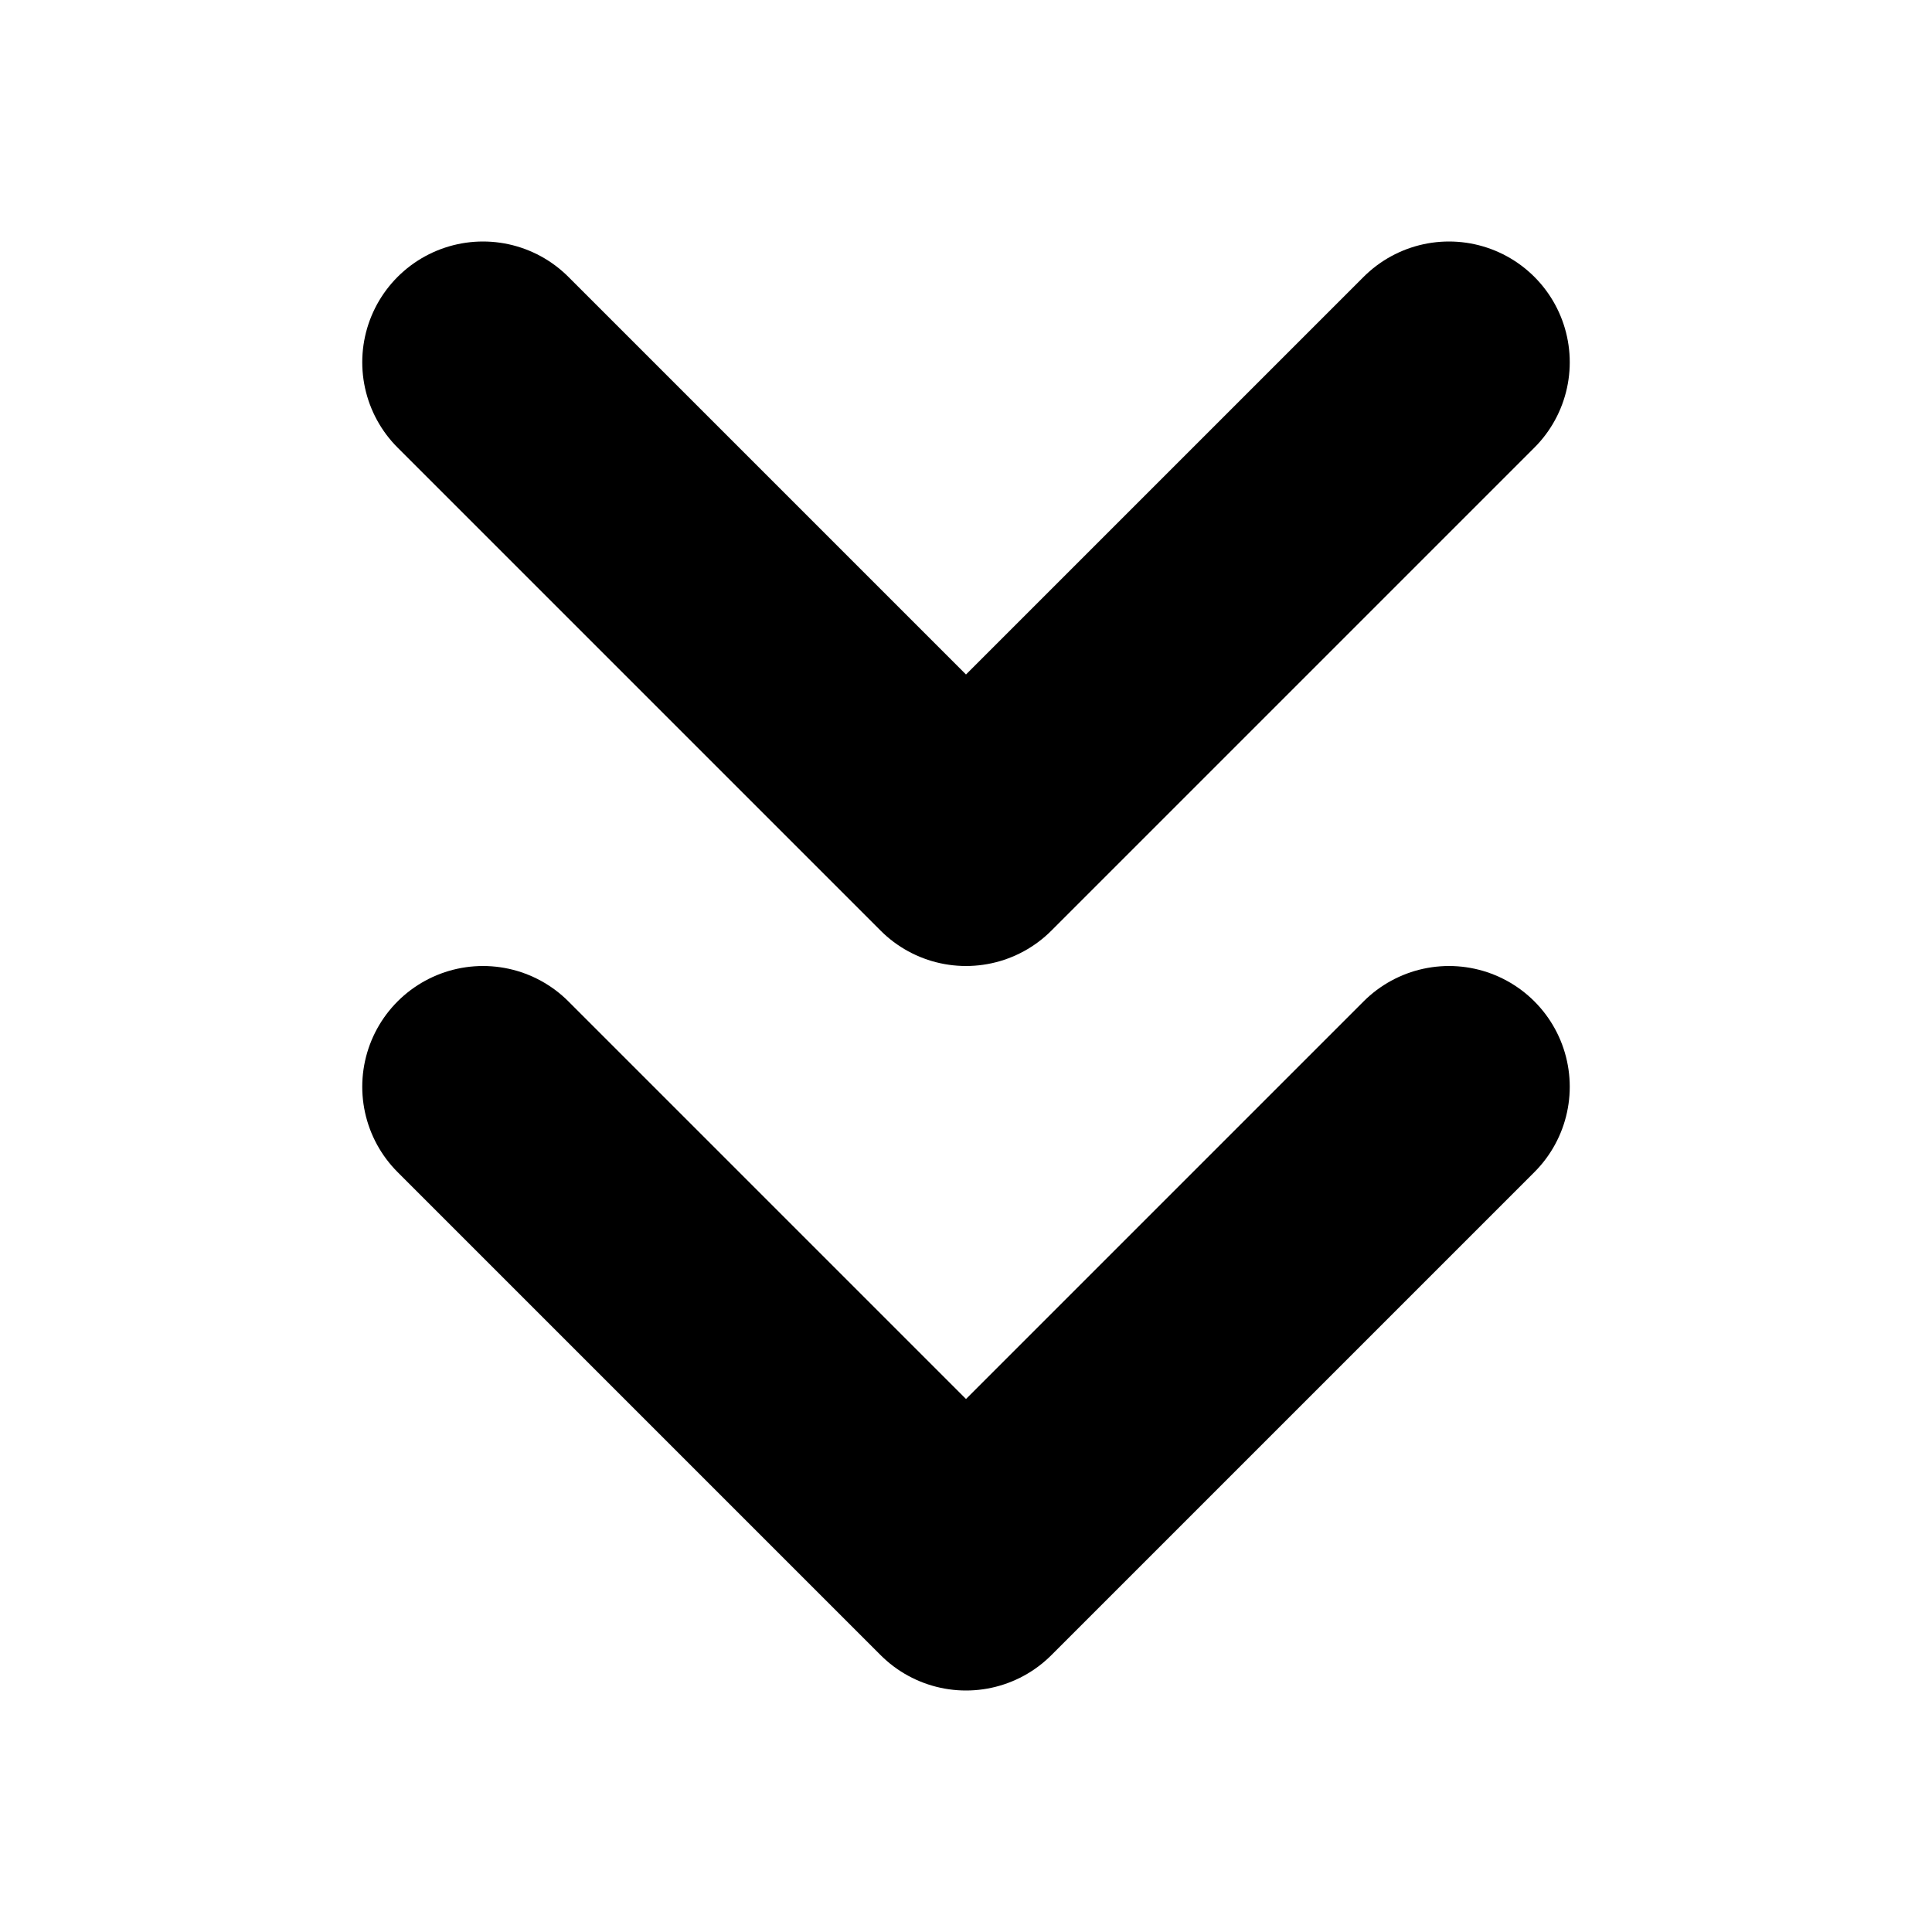 <svg width="16" height="16" viewBox="0 0 16 16" fill="none" xmlns="http://www.w3.org/2000/svg">
<path d="M4 9L8 13L12 9" stroke="black" stroke-width="2" stroke-linecap="round" stroke-linejoin="round"/>
<path d="M4 3L8 7L12 3" stroke="black" stroke-width="2" stroke-linecap="round" stroke-linejoin="round"/>
</svg>
